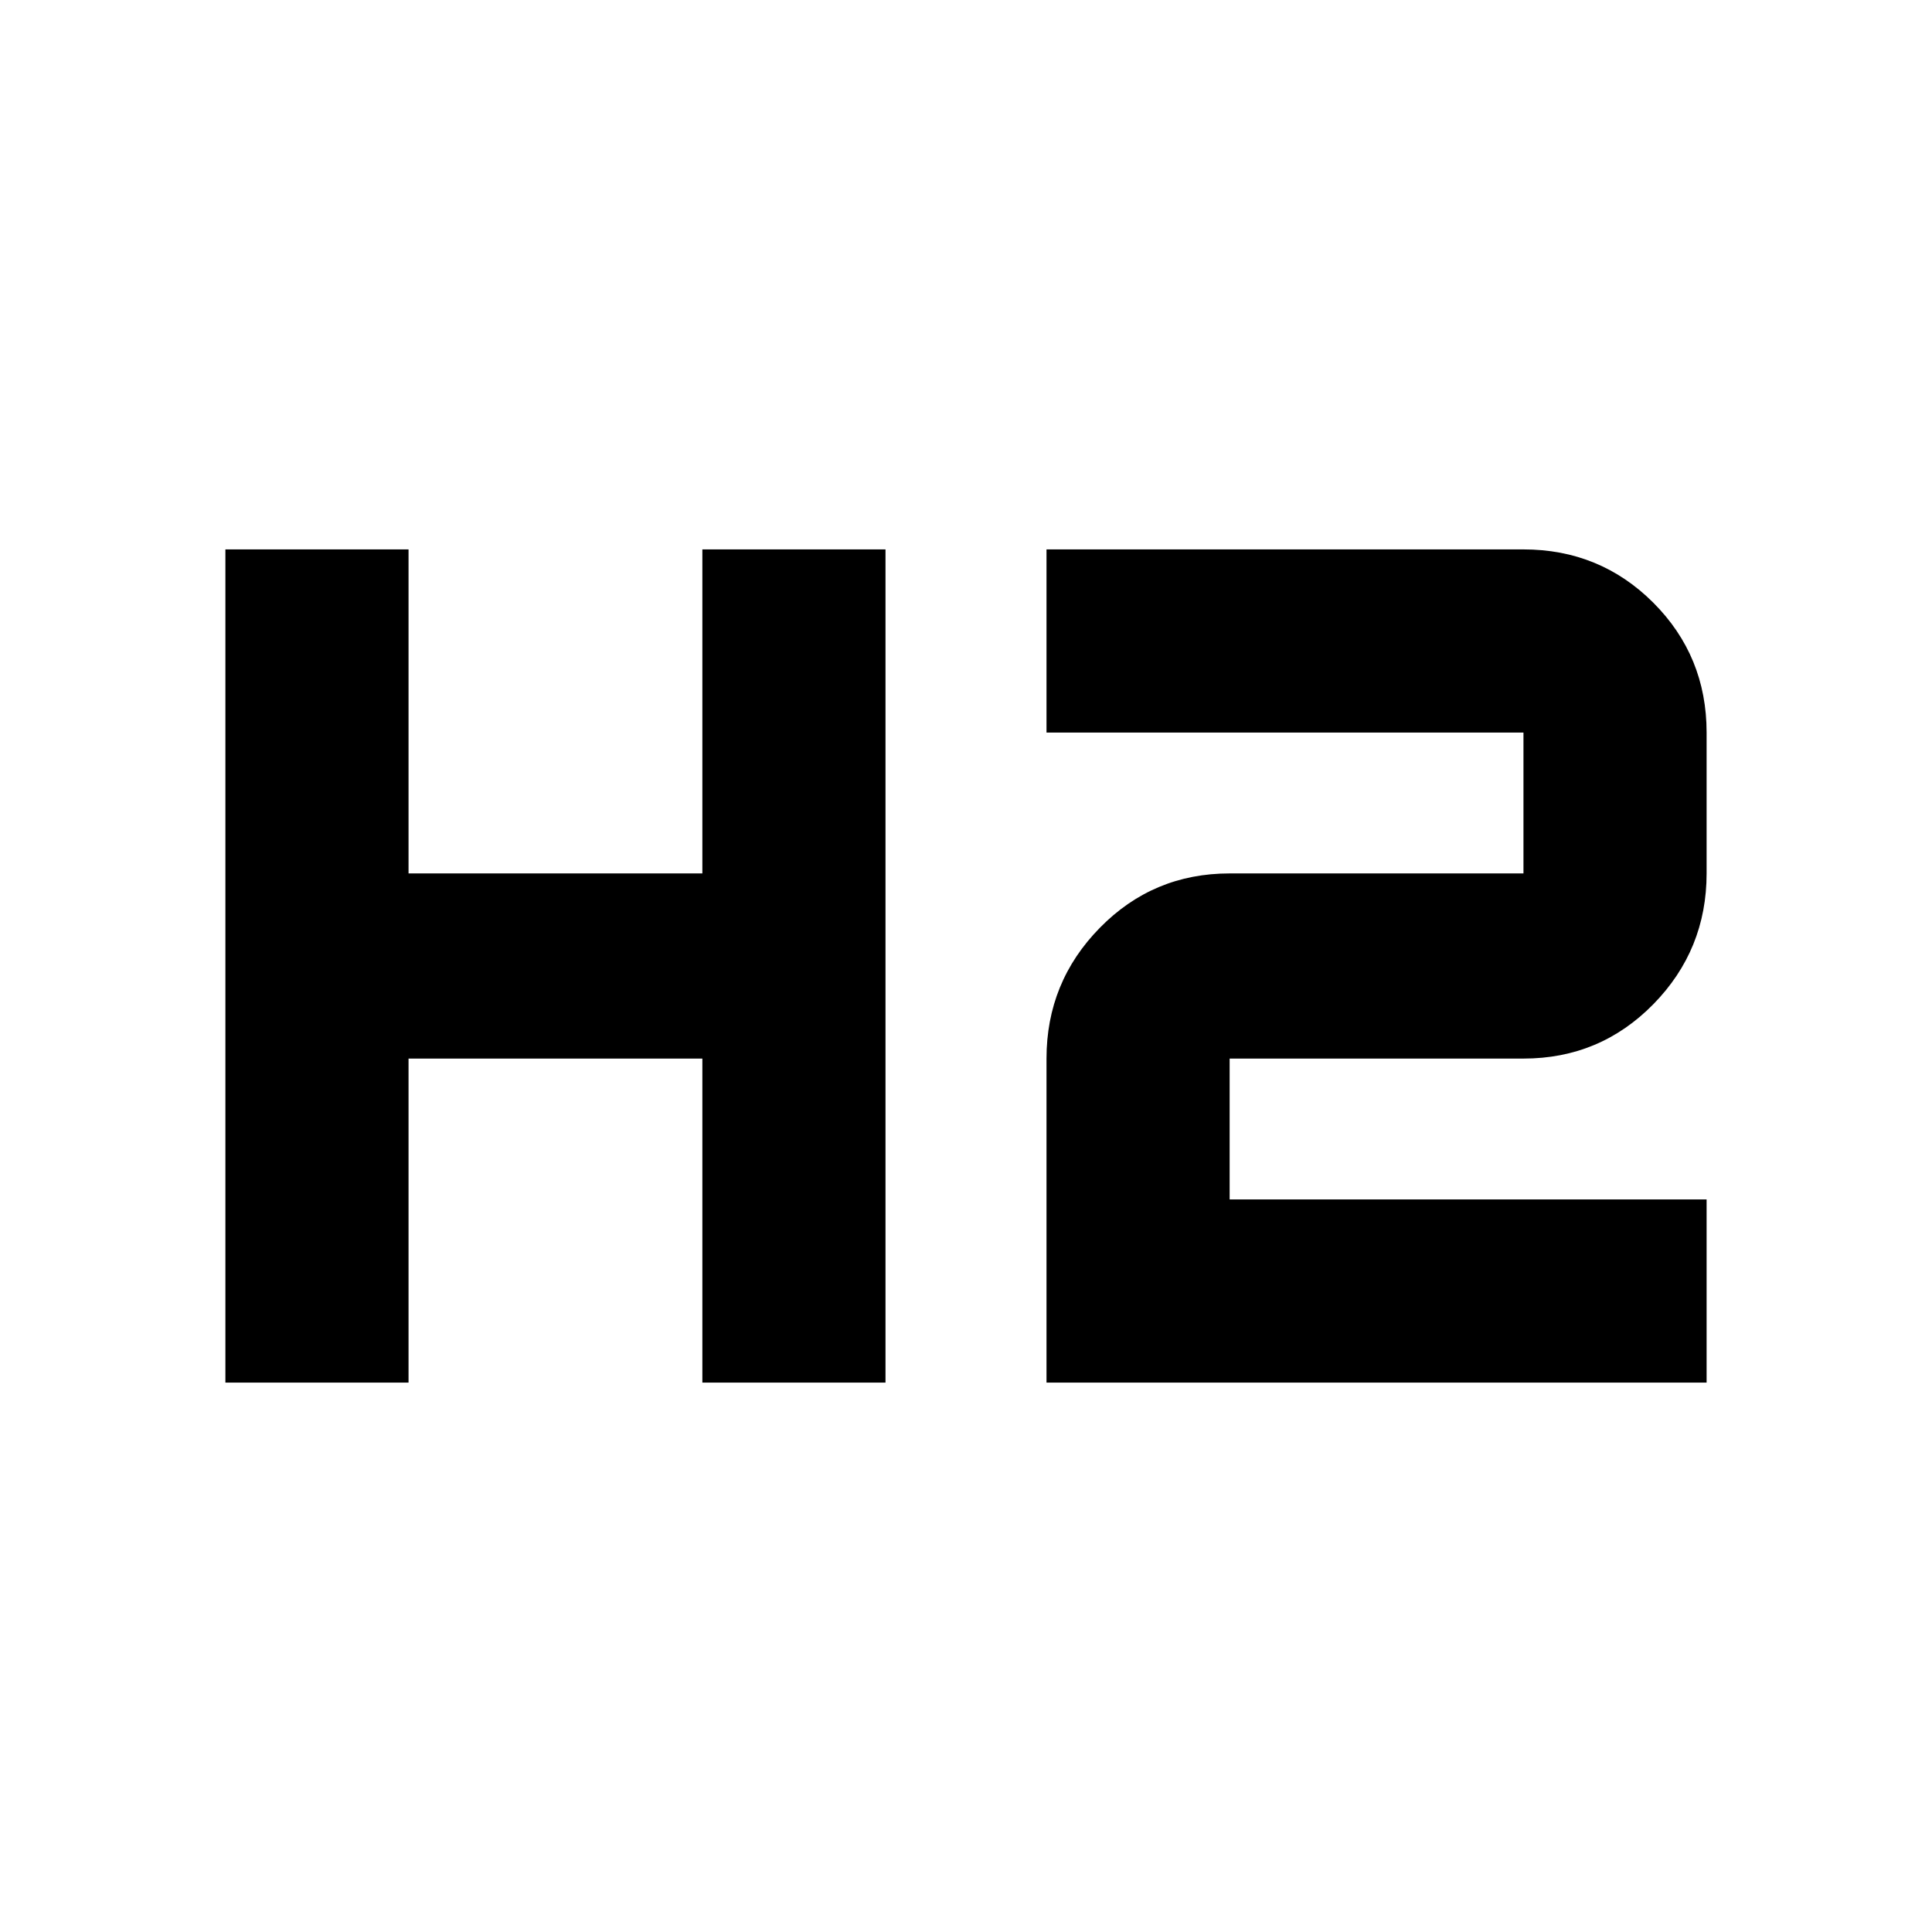 <svg xmlns="http://www.w3.org/2000/svg" height="24" width="24"><path d="M2.8 17.175V6.825h2.275v4.025h3.65V6.825H11v10.35H8.725V13.15h-3.65v4.025Zm10.2 0V13.15q0-.95.663-1.625.662-.675 1.612-.675h3.65V9.1H13V6.825h5.925q.95 0 1.613.662.662.663.662 1.613v1.75q0 .95-.662 1.625-.663.675-1.613.675h-3.65v1.75H21.2v2.275Z"/></svg>